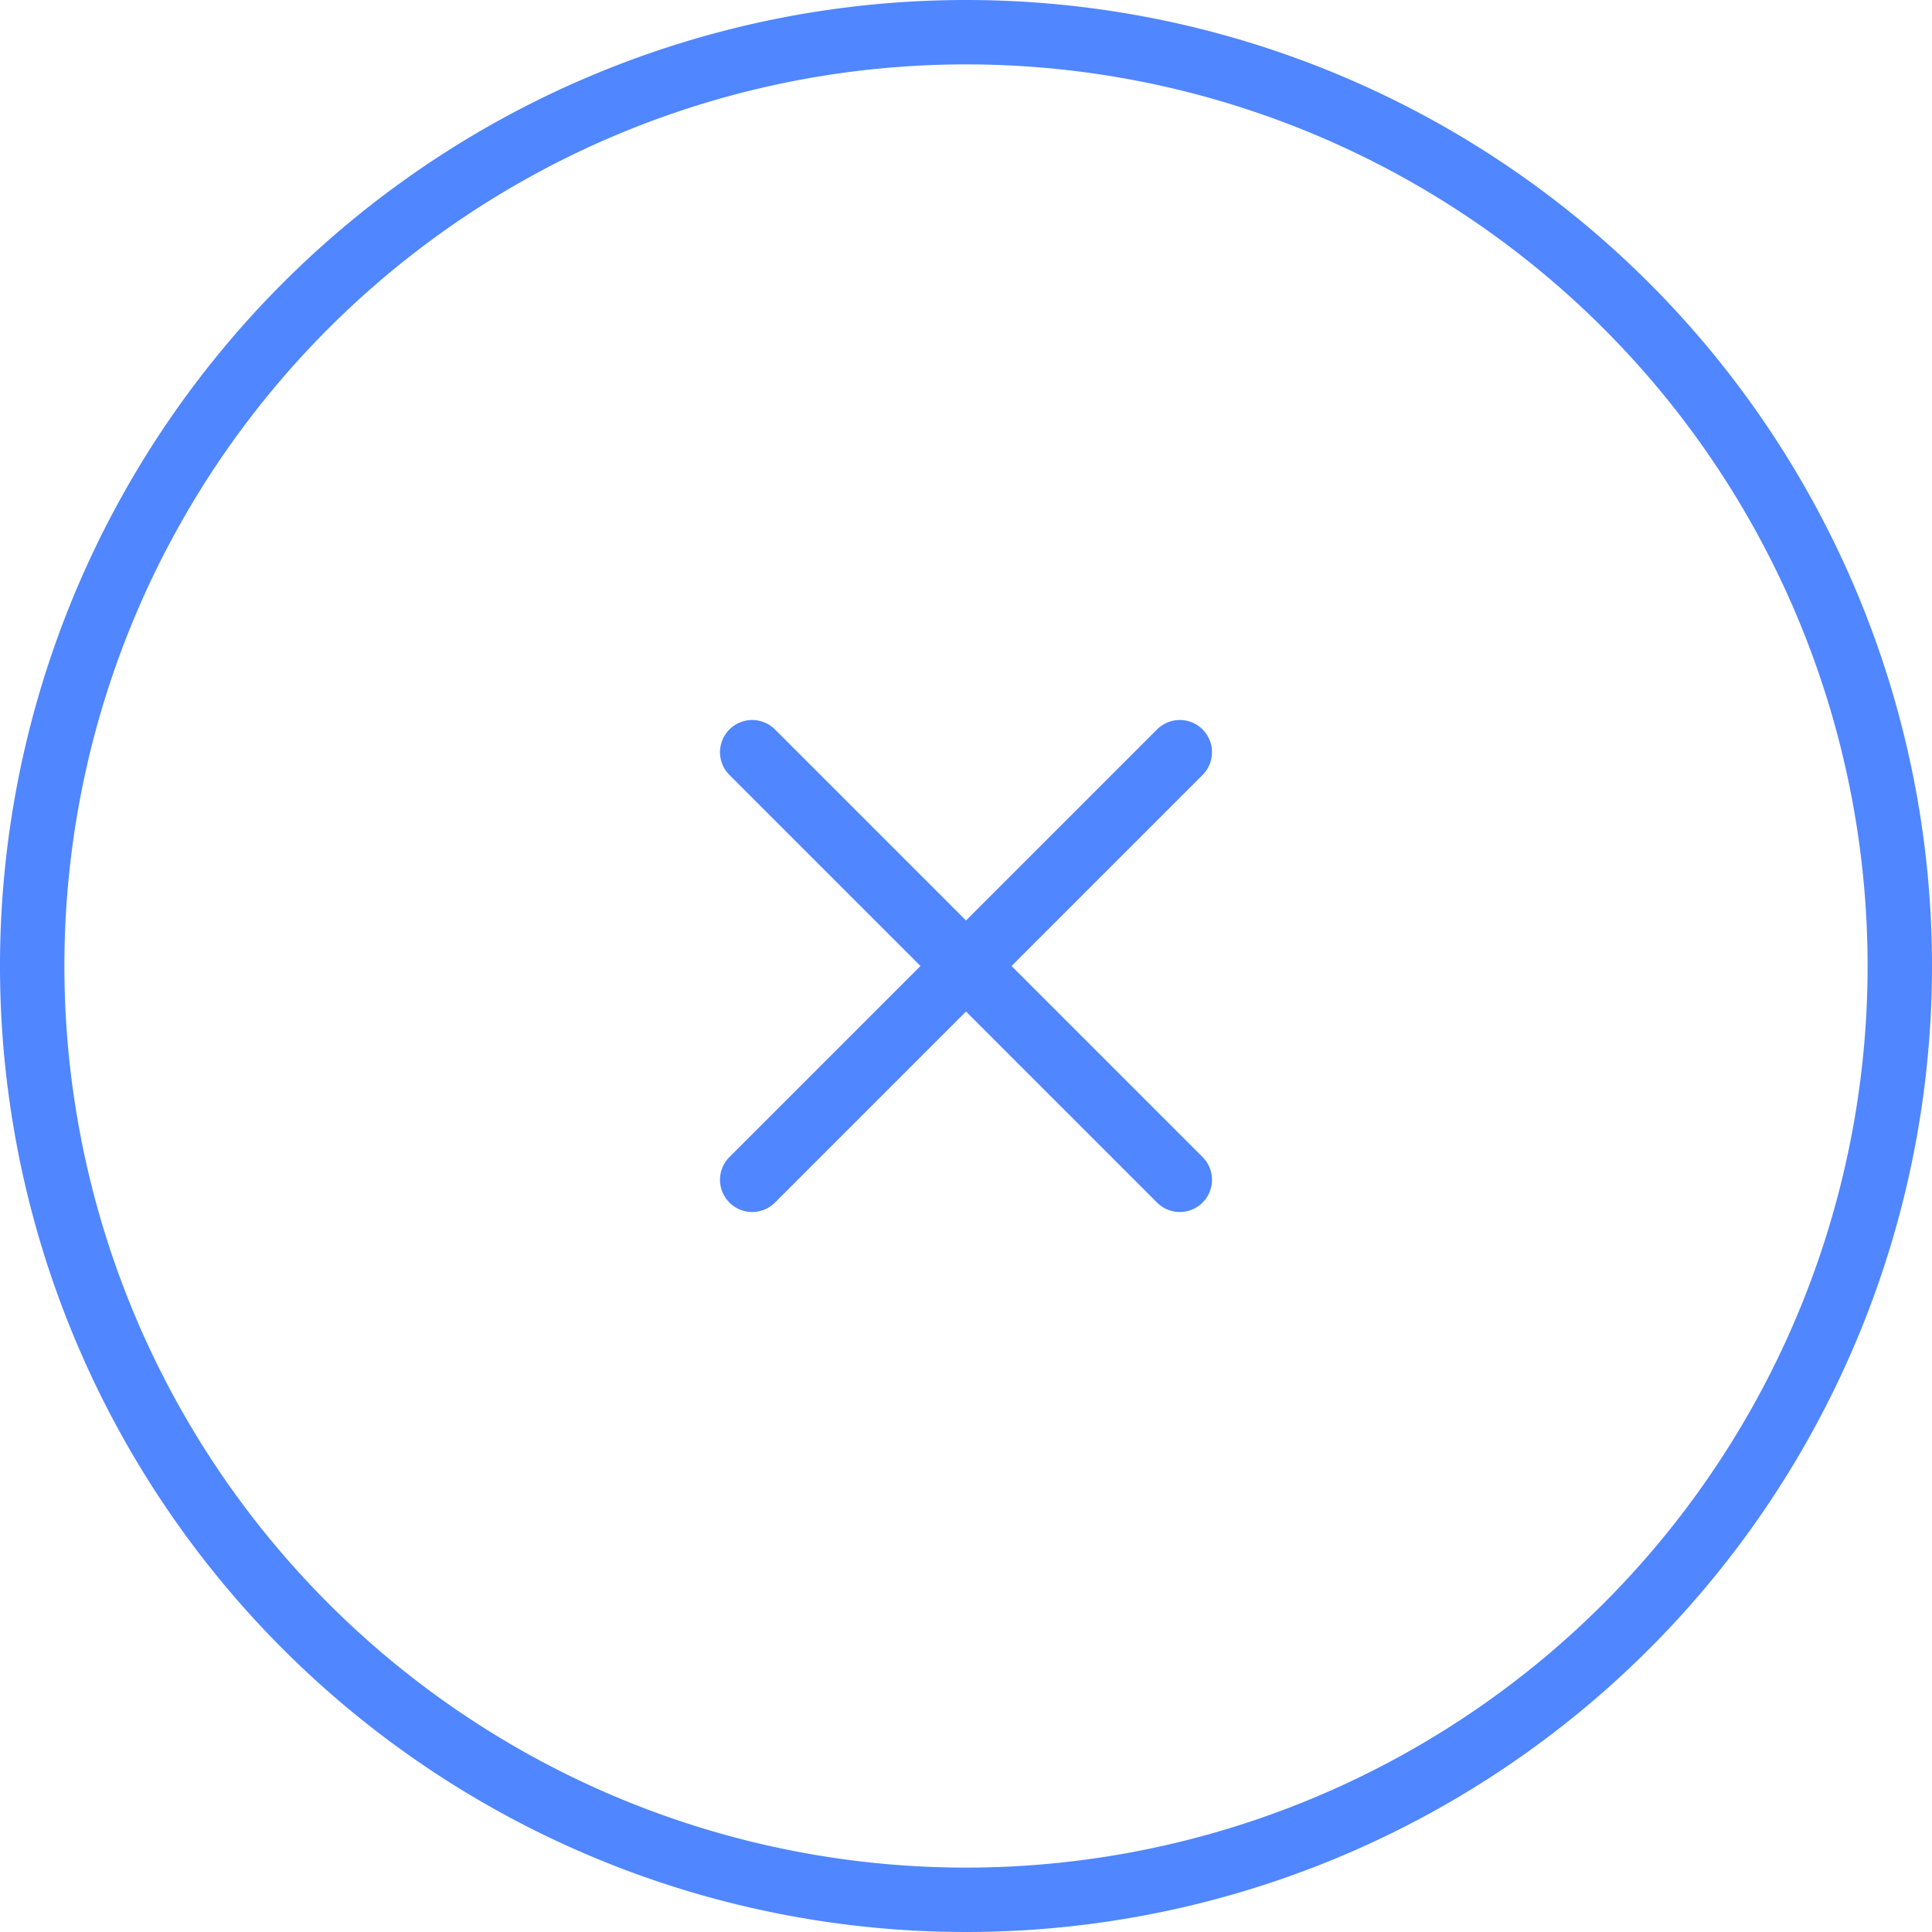 <svg xmlns="http://www.w3.org/2000/svg" viewBox="0 0 30 30"><defs><style>.cls-1{fill:#5086ff;}.cls-2{fill:none;stroke:#5086ff;stroke-linecap:round;stroke-linejoin:round;}</style></defs><title>11Asset 3close</title><g id="Layer_2" data-name="Layer 2"><g id="Layer_1-2" data-name="Layer 1"><path class="cls-1" d="M15,1A14,14,0,1,1,1,15,14,14,0,0,1,15,1m0-1A15,15,0,1,0,30,15,15,15,0,0,0,15,0Z"/><line class="cls-2" x1="11.68" y1="11.68" x2="18.32" y2="18.32"/><line class="cls-2" x1="11.68" y1="18.32" x2="18.32" y2="11.68"/></g></g></svg>